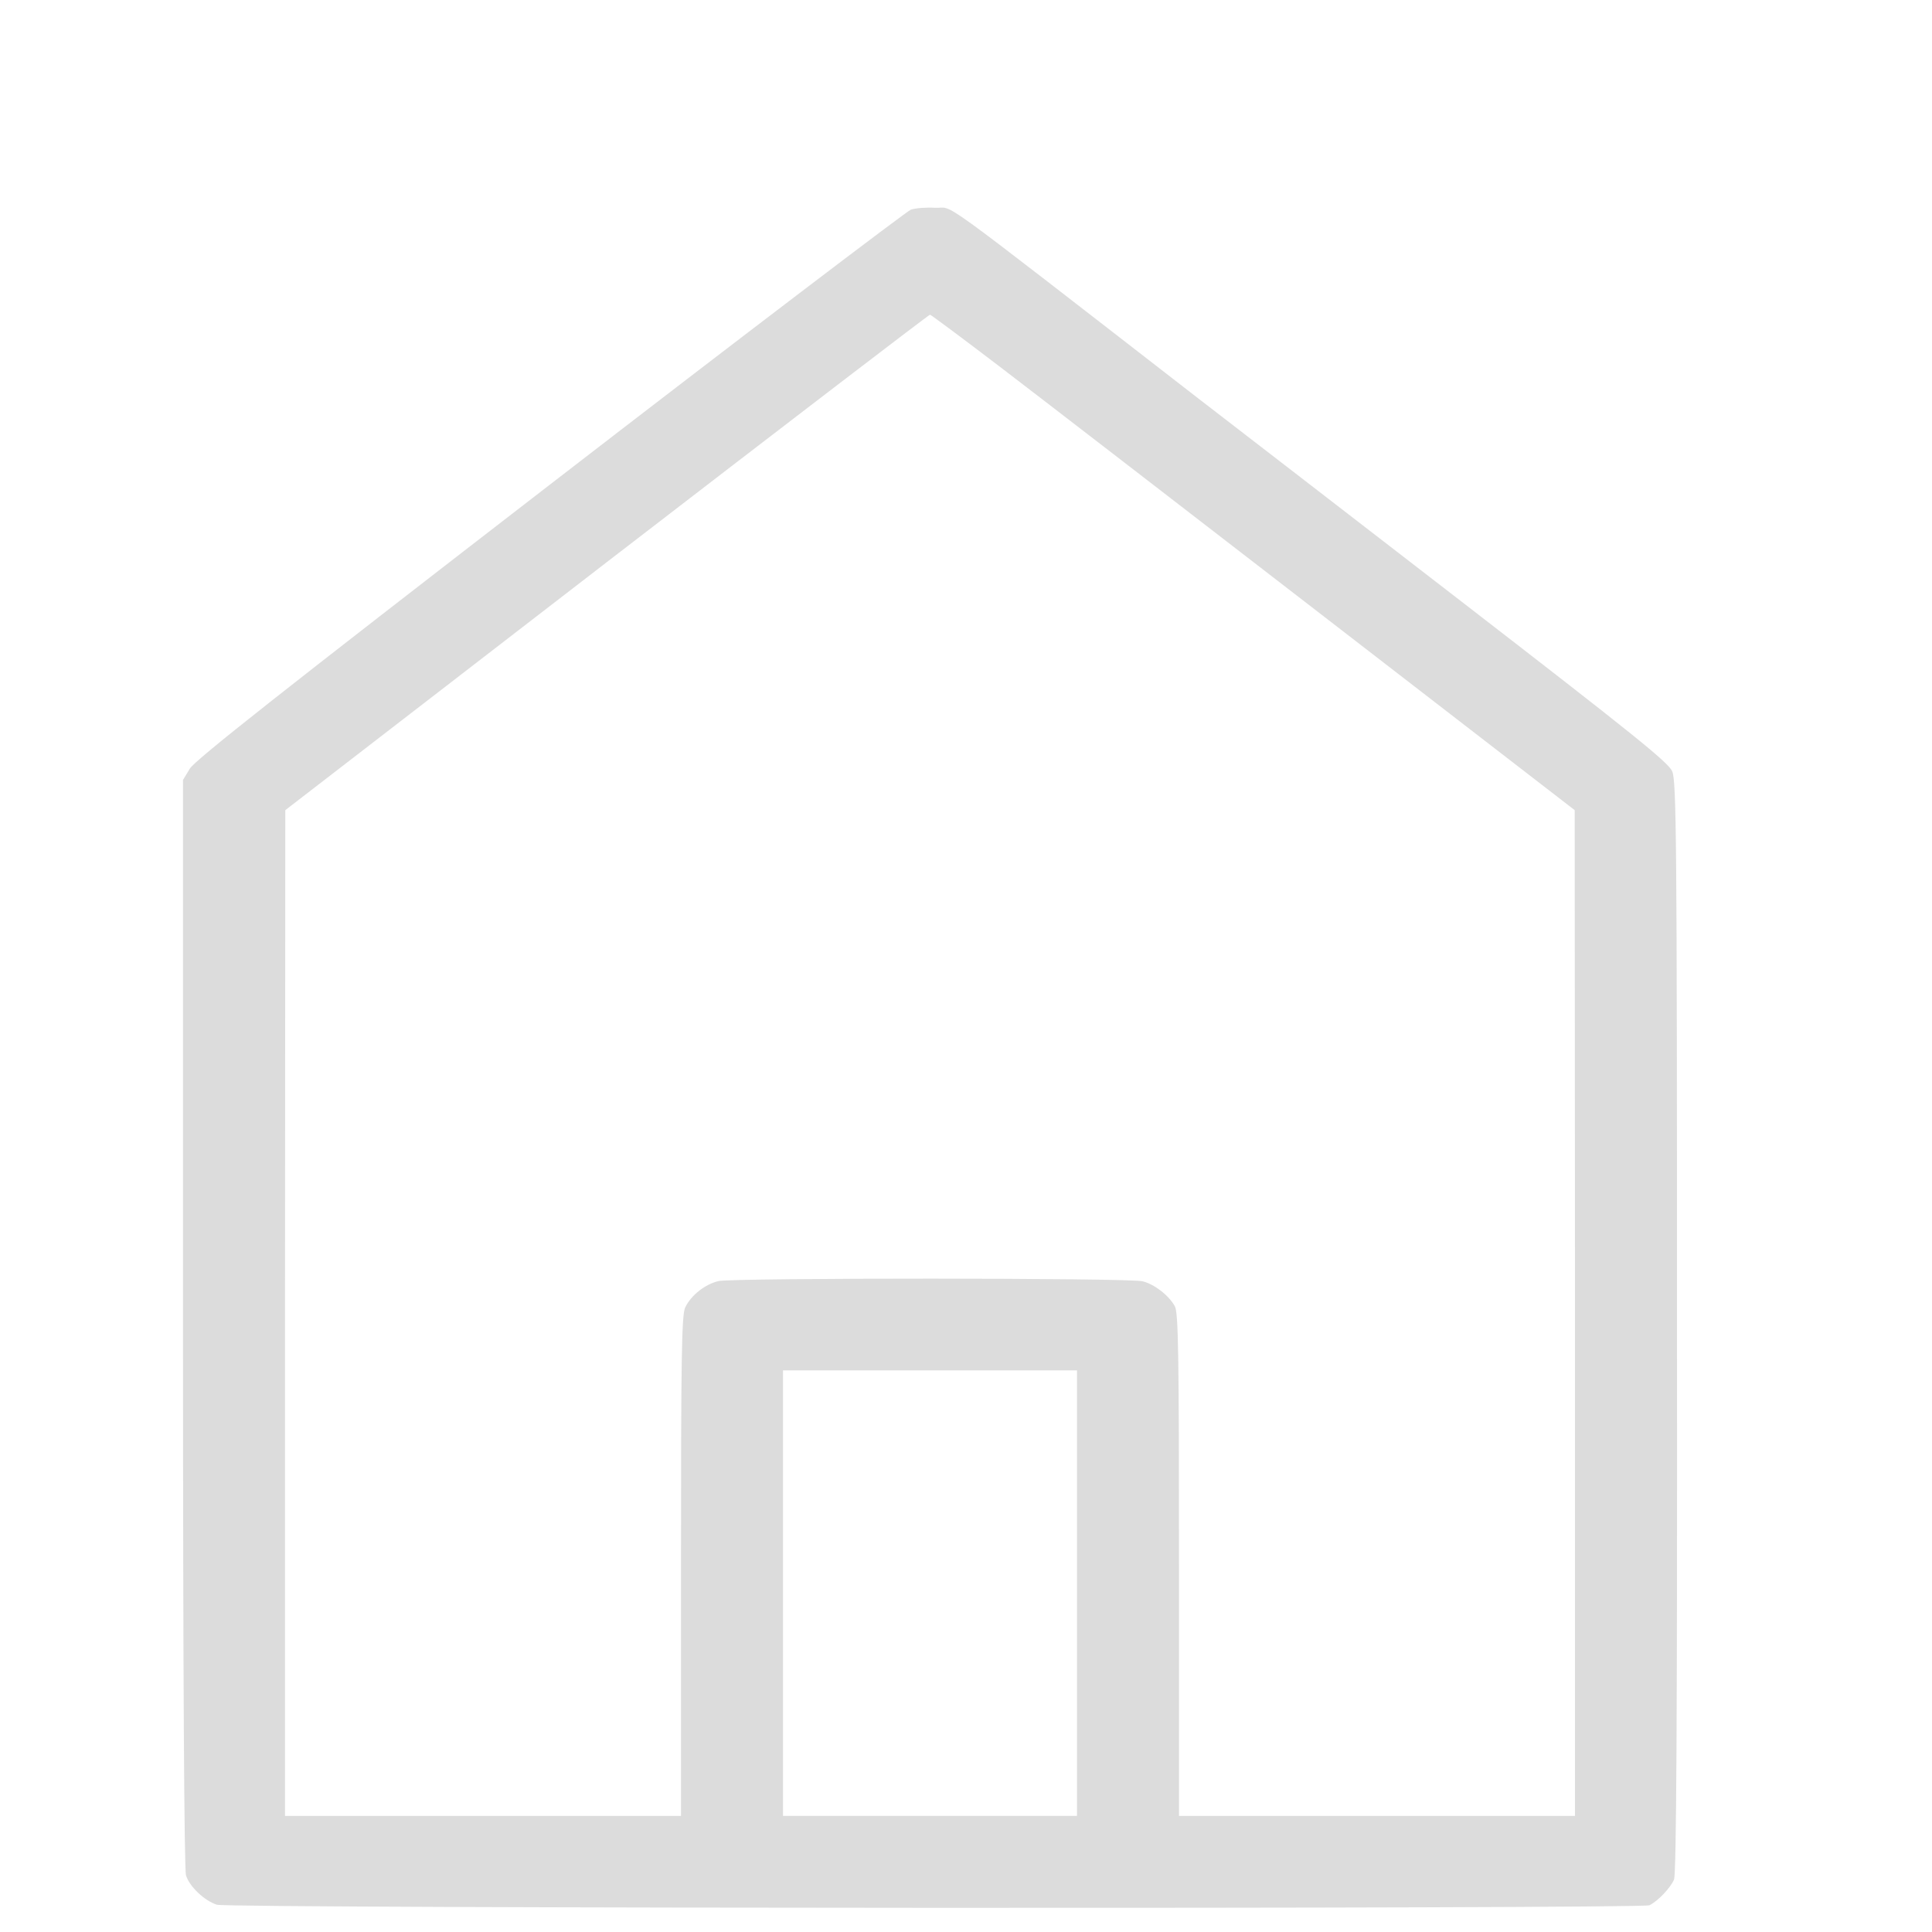 <?xml version="1.0" standalone="no"?>
<!DOCTYPE svg PUBLIC "-//W3C//DTD SVG 20010904//EN"
 "http://www.w3.org/TR/2001/REC-SVG-20010904/DTD/svg10.dtd">
<svg version="1.0" xmlns="http://www.w3.org/2000/svg"
 width="644pt" height="644pt" viewBox="0 0 644 644"
 preserveAspectRatio="xMidYMid meet">
<g transform="translate(0,644) scale(0.1,-0.09)"
fill="#dcdcdc" stroke="none">
<path d="M3036 6379 c-15 -7 -558 -465 -1205 -1020 -899 -771 -1181 -1019
-1198 -1050 l-23 -42 0 -2011 c0 -1289 4 -2024 10 -2046 11 -41 61 -94 103
-109 36 -14 4750 -16 4775 -2 28 15 70 64 82 95 8 21 11 603 10 2048 0 1804
-2 2022 -16 2057 -13 33 -132 139 -697 624 -375 322 -773 663 -884 758 -909
783 -808 701 -876 705 -29 2 -65 -1 -81 -7z m296 -581 c125 -106 607 -519
1072 -918 l845 -725 1 -1862 0 -1863 -660 0 -660 0 0 930 c0 782 -2 935 -14
958 -21 41 -68 81 -107 92 -43 13 -1359 13 -1413 1 -45 -11 -93 -53 -112 -98
-12 -27 -14 -194 -14 -958 l0 -925 -660 0 -660 0 0 1863 1 1862 1071 918 c589
504 1074 917 1078 917 3 0 108 -87 232 -192z m258 -4543 l0 -825 -490 0 -490
0 0 825 0 825 490 0 490 0 0 -825z"/>
</g>
</svg>

